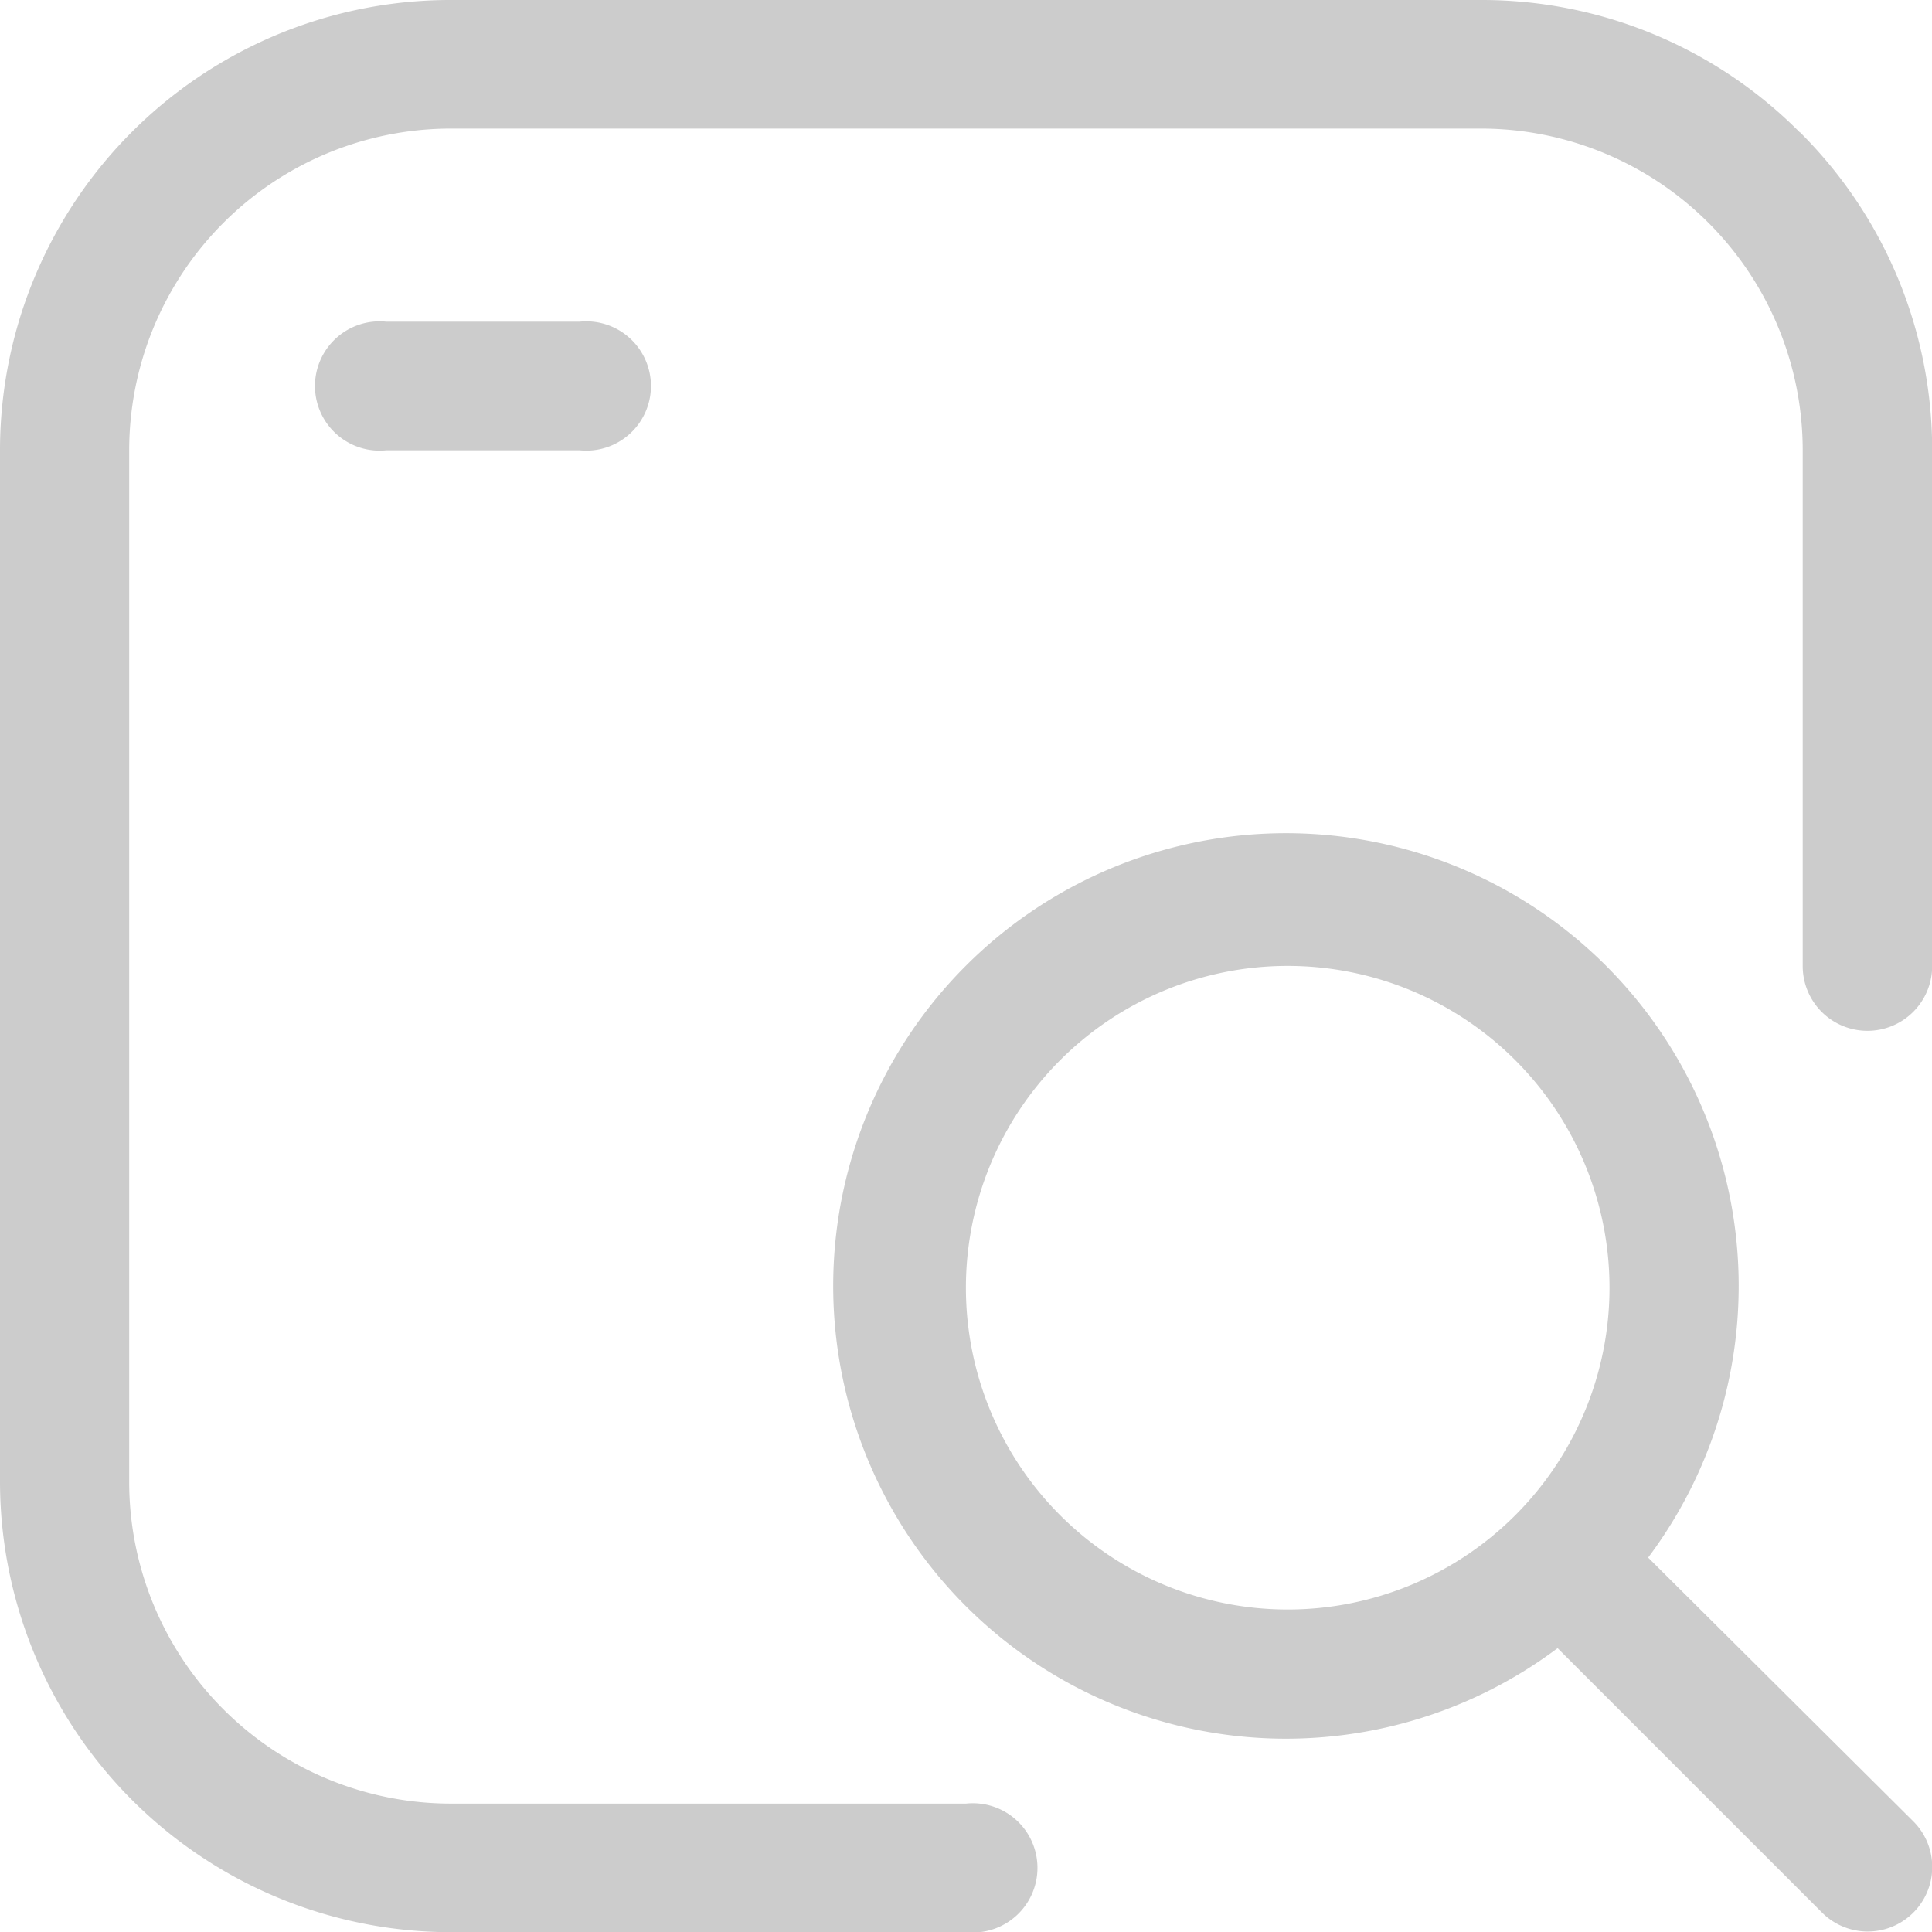 <svg height="22" width="21.998"
    xmlns="http://www.w3.org/2000/svg">
    <g fill="#ccc">
        <path d="m20.491 1.505a5.1 5.1 0 0 0 -3.629-1.505h-11.727a5.128 5.128 0 0 0 -5.135 5.135v11.727a5.135 5.135 0 0 0 5.135 5.138h5.865a.736.736 0 1 0 0-1.464h-5.865a3.664 3.664 0 0 1 -3.664-3.664v-11.737a3.664 3.664 0 0 1 3.664-3.671h11.727a3.664 3.664 0 0 1 3.664 3.664v5.872a.736.736 0 1 0 1.474 0v-5.865a5.1 5.1 0 0 0 -1.505-3.629z"/>
        <path d="m6.033 5.328a.736.736 0 1 0 0 1.464h2.2a.736.736 0 1 0 0-1.464z" transform="translate(-1.634 -1.665)"/>
        <path d="m23.08 22.049a5.155 5.155 0 1 0 -1.031 1.031l3.011 3.011a.734.734 0 1 0 1.04-1.038zm-7.768-3.073a3.664 3.664 0 1 1 3.664 3.664 3.664 3.664 0 0 1 -3.664-3.664z" transform="translate(-4.314 -4.314)"/>
    </g>
</svg>
